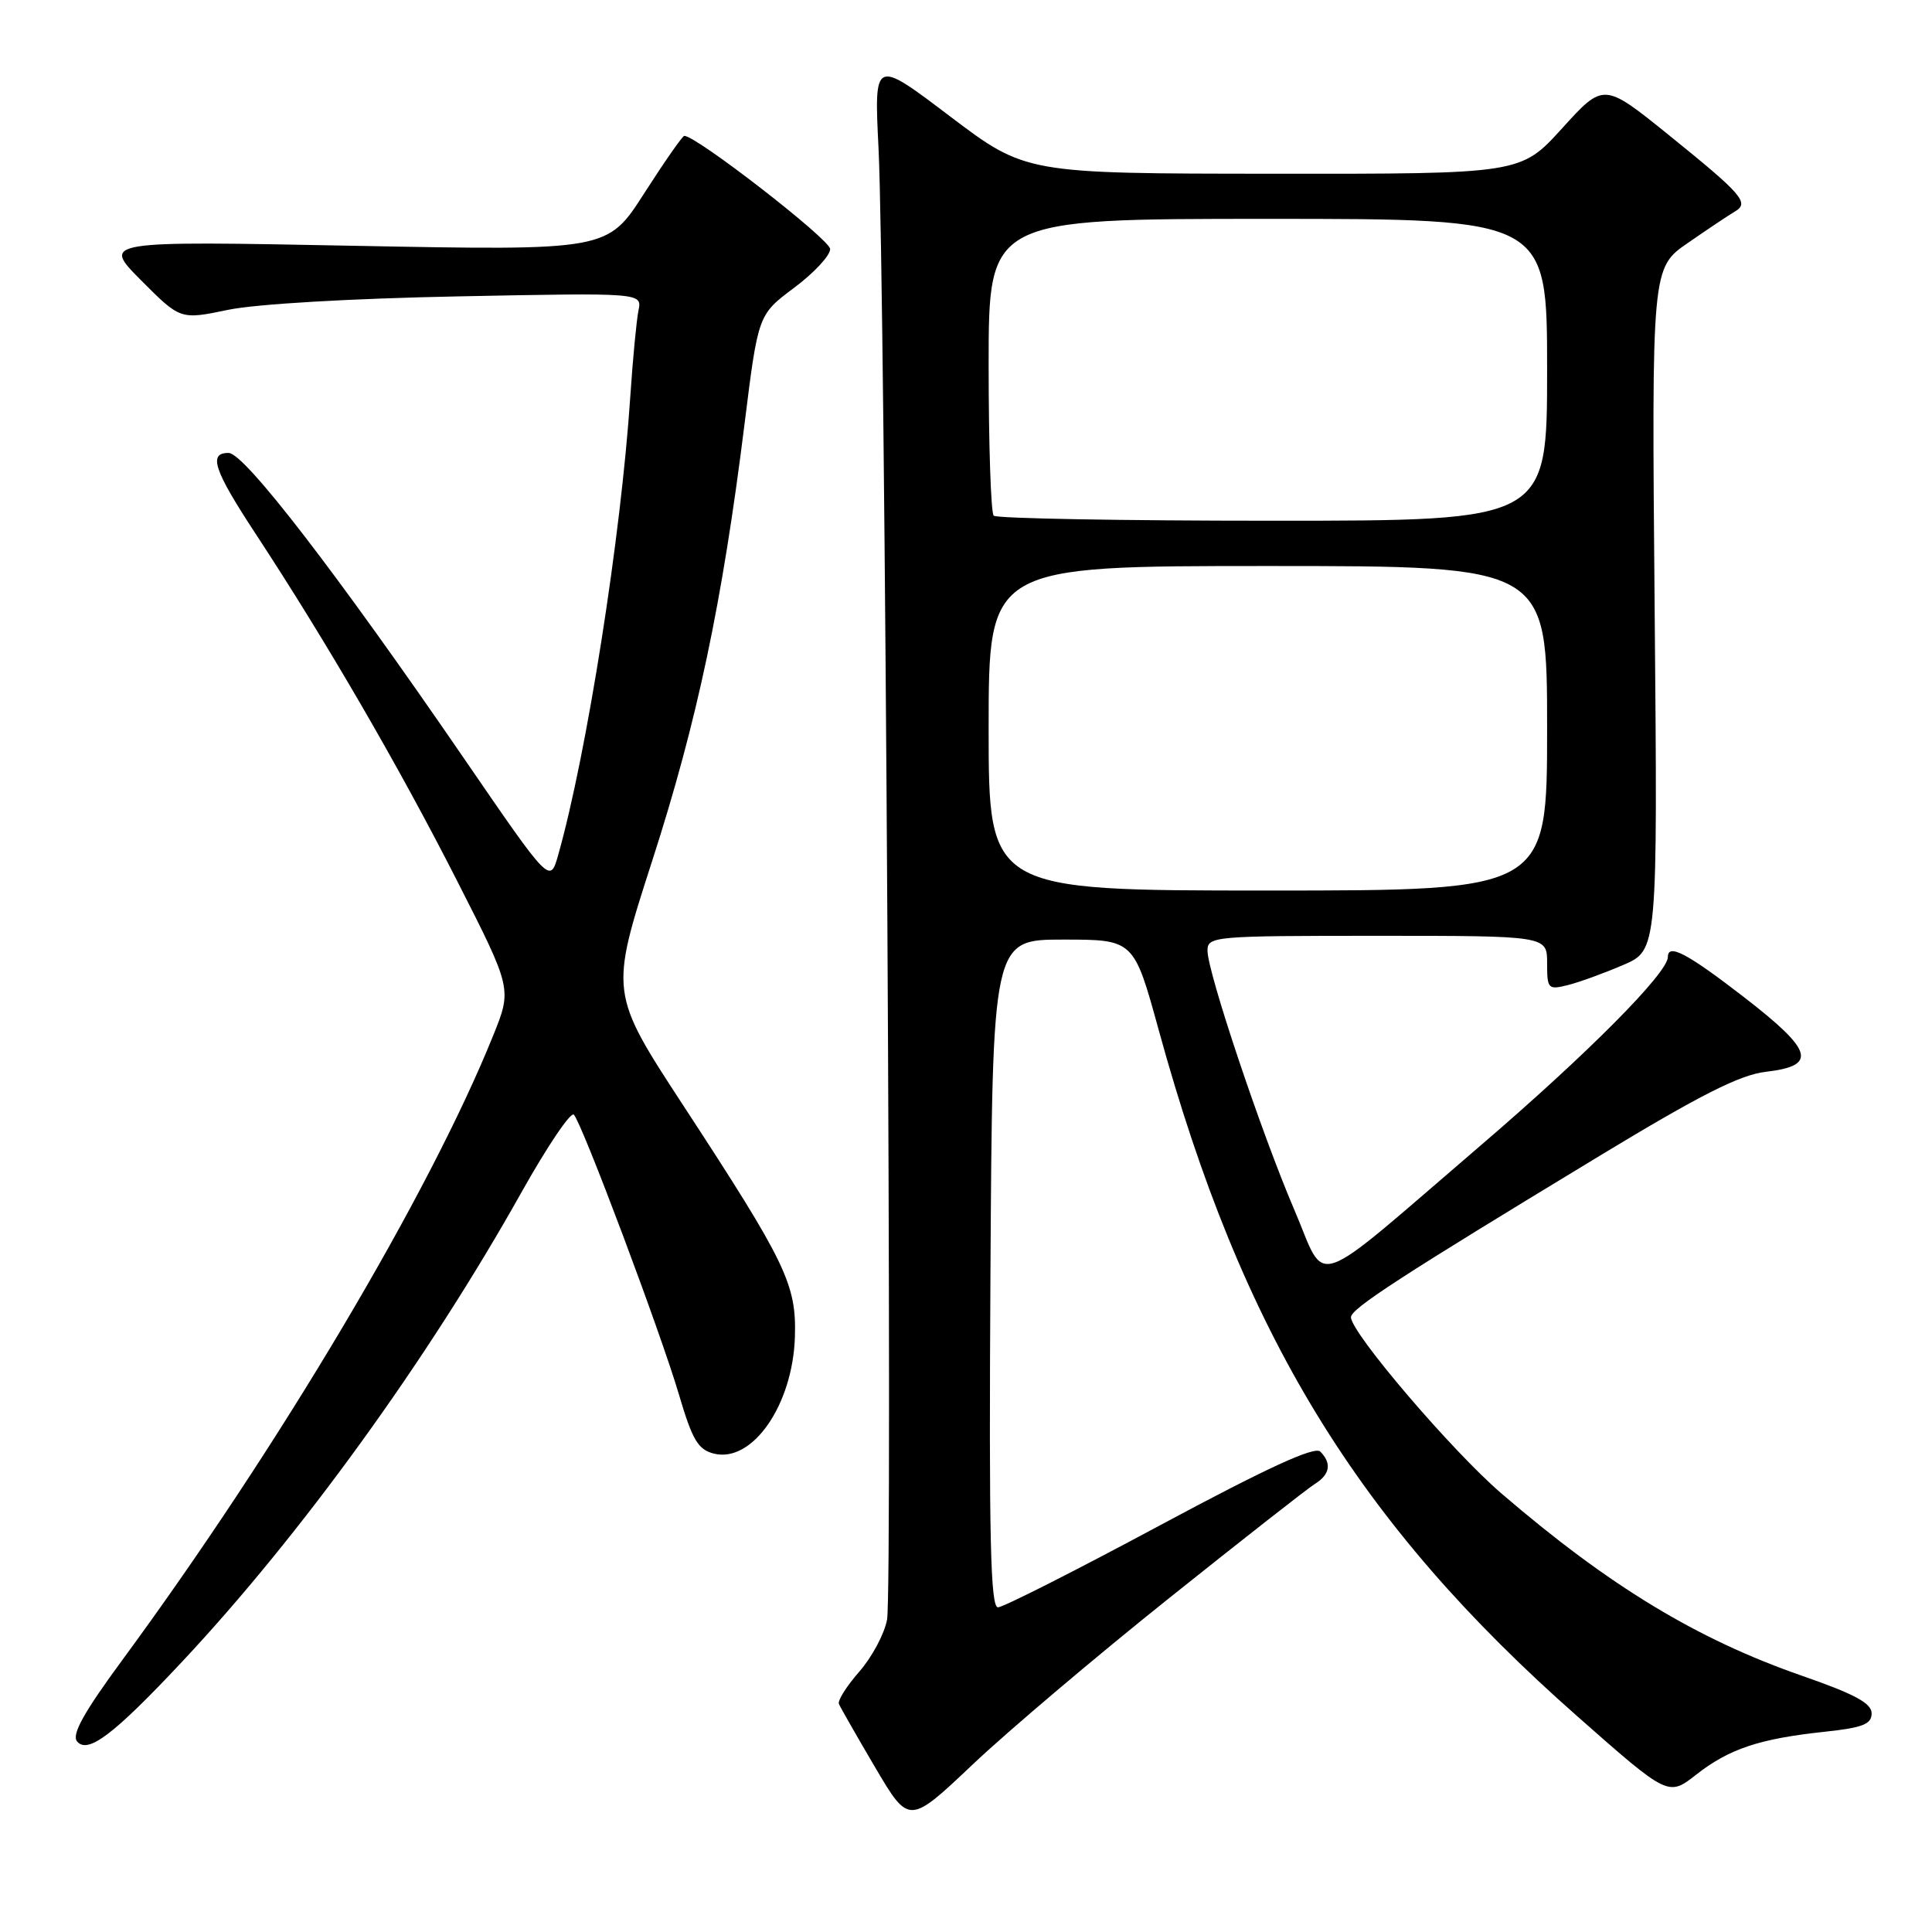 <?xml version="1.0" encoding="UTF-8" standalone="no"?>
<!DOCTYPE svg PUBLIC "-//W3C//DTD SVG 1.1//EN" "http://www.w3.org/Graphics/SVG/1.1/DTD/svg11.dtd" >
<svg xmlns="http://www.w3.org/2000/svg" xmlns:xlink="http://www.w3.org/1999/xlink" version="1.1" viewBox="0 0 256 256">
 <g >
 <path fill="currentColor"
d=" M 154.94 211.74 C 164.59 204.03 173.27 197.22 174.24 196.62 C 176.24 195.37 176.48 193.88 174.94 192.34 C 174.20 191.60 167.89 194.50 153.69 202.12 C 142.59 208.08 132.93 212.97 132.24 212.98 C 131.24 213.00 131.03 203.83 131.24 168.75 C 131.50 124.50 131.50 124.50 140.87 124.50 C 150.24 124.50 150.24 124.50 153.54 136.50 C 164.59 176.74 179.83 201.71 209.06 227.47 C 221.06 238.05 221.06 238.05 224.78 235.13 C 229.13 231.73 233.14 230.39 241.75 229.47 C 246.82 228.93 248.00 228.47 248.00 227.03 C 248.00 225.68 245.74 224.47 238.75 222.04 C 224.81 217.19 213.18 210.13 198.91 197.86 C 192.33 192.19 179.00 176.57 179.01 174.54 C 179.01 173.40 185.62 169.11 212.00 153.13 C 225.30 145.07 230.57 142.41 233.98 142.02 C 240.86 141.22 240.28 139.24 231.13 132.16 C 223.59 126.33 221.00 124.96 221.00 126.81 C 221.00 128.92 210.33 139.66 196.18 151.79 C 173.16 171.53 175.91 170.57 171.51 160.32 C 167.17 150.21 160.00 128.82 160.00 125.97 C 160.00 124.07 160.78 124.00 182.50 124.00 C 205.00 124.00 205.00 124.00 205.00 127.61 C 205.00 131.05 205.13 131.18 207.75 130.53 C 209.26 130.15 212.56 128.95 215.07 127.87 C 219.65 125.91 219.65 125.91 219.25 80.70 C 218.85 35.50 218.85 35.50 223.68 32.17 C 226.33 30.34 229.12 28.47 229.88 28.03 C 231.84 26.88 230.91 25.80 221.17 17.93 C 212.50 10.93 212.50 10.93 207.00 16.99 C 201.50 23.05 201.50 23.05 168.70 23.02 C 135.90 23.00 135.90 23.00 125.86 15.40 C 115.82 7.79 115.82 7.79 116.41 19.65 C 117.28 37.28 118.29 210.63 117.54 214.61 C 117.19 216.50 115.53 219.60 113.86 221.50 C 112.19 223.41 110.97 225.33 111.16 225.78 C 111.35 226.23 113.51 230.02 115.97 234.20 C 120.45 241.79 120.45 241.79 128.92 233.77 C 133.58 229.36 145.29 219.45 154.94 211.74 Z  M 24.06 220.26 C 39.85 203.42 56.71 180.10 69.09 158.00 C 72.51 151.90 75.64 147.26 76.04 147.70 C 77.16 148.92 87.53 176.54 89.95 184.74 C 91.74 190.81 92.49 192.08 94.59 192.61 C 99.70 193.89 105.06 186.15 105.33 177.11 C 105.54 170.18 104.16 167.32 90.57 146.53 C 80.78 131.55 80.78 131.55 86.43 114.03 C 92.40 95.52 95.70 79.90 98.66 56.14 C 100.46 41.69 100.46 41.69 105.23 38.13 C 107.85 36.17 110.00 33.87 110.00 33.00 C 110.00 31.75 92.29 18.00 90.67 18.00 C 90.44 18.00 88.05 21.42 85.37 25.60 C 80.50 33.21 80.50 33.21 47.00 32.57 C 13.50 31.92 13.50 31.92 18.70 37.15 C 23.90 42.37 23.90 42.37 30.20 41.06 C 33.91 40.28 46.50 39.55 60.79 39.27 C 85.09 38.79 85.09 38.79 84.60 41.15 C 84.34 42.44 83.85 47.55 83.52 52.50 C 82.30 71.01 77.75 99.93 73.96 113.30 C 72.88 117.11 72.88 117.11 61.54 100.58 C 44.68 76.00 32.40 60.05 30.31 60.02 C 27.56 59.98 28.32 62.27 33.82 70.65 C 43.27 85.04 52.85 101.54 60.59 116.76 C 67.85 131.03 67.85 131.03 65.33 137.26 C 56.86 158.24 36.92 191.80 16.18 220.00 C 11.12 226.88 9.47 229.84 10.21 230.74 C 11.62 232.46 15.05 229.87 24.06 220.26 Z  M 131.00 96.50 C 131.00 75.00 131.00 75.00 168.00 75.00 C 205.00 75.00 205.00 75.00 205.00 96.50 C 205.00 118.00 205.00 118.00 168.00 118.00 C 131.00 118.00 131.00 118.00 131.00 96.50 Z  M 131.67 68.33 C 131.30 67.97 131.00 58.97 131.00 48.33 C 131.00 29.00 131.00 29.00 168.00 29.00 C 205.00 29.00 205.00 29.00 205.00 49.00 C 205.00 69.00 205.00 69.00 168.67 69.00 C 148.68 69.00 132.03 68.70 131.67 68.33 Z "/>
</g>
</svg>
